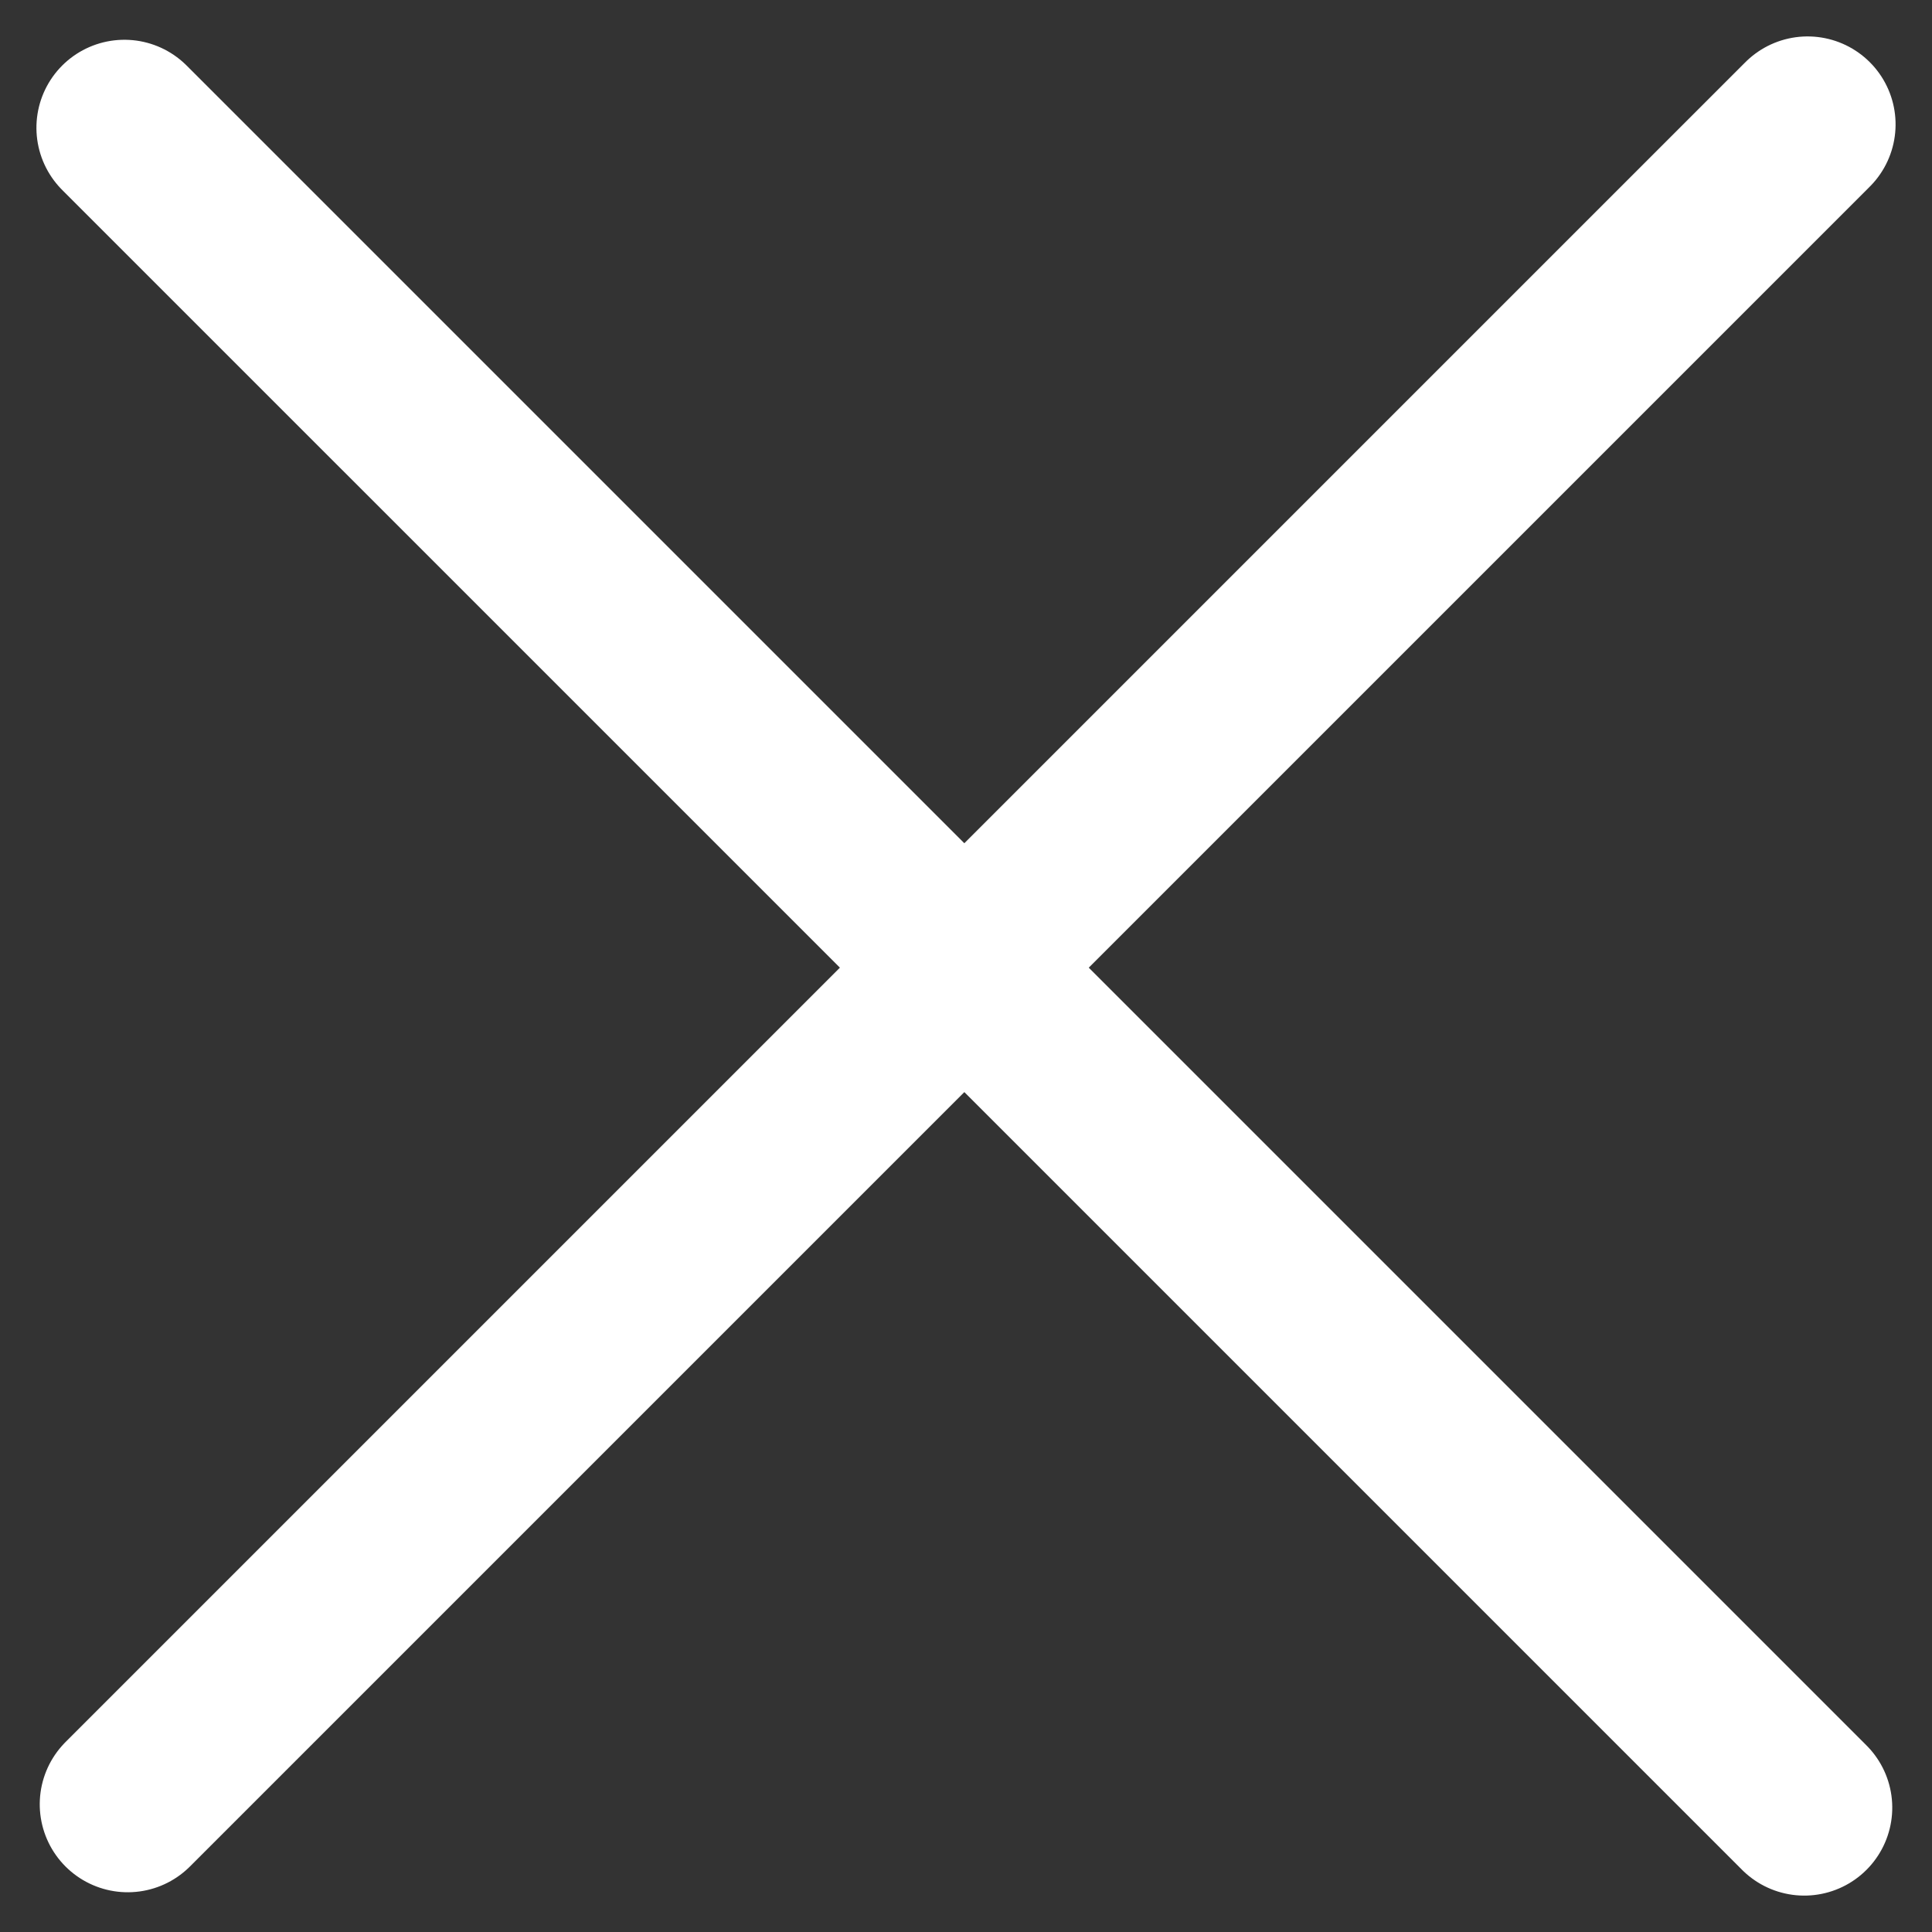 <svg xmlns="http://www.w3.org/2000/svg" width="21.959" height="21.959" viewBox="0 0 21.959 21.959">
  <rect x="0" y="0" width="21.959" height="21.959" fill="#333333" stroke="none"/>
  <g id="Group_404" data-name="Group 404" transform="translate(1.414 1.414)">
    <line id="Line_9" data-name="Line 9" x2="27.002" transform="translate(19.131 0) rotate(135)" fill="none" stroke="#fff" stroke-linecap="round" stroke-width="2"/>
    <line id="Line_12" data-name="Line 12" x2="27.002" transform="translate(0 0.038) rotate(45)" fill="none" stroke="#fff" stroke-linecap="round" stroke-width="2"/>
  </g>
</svg>
